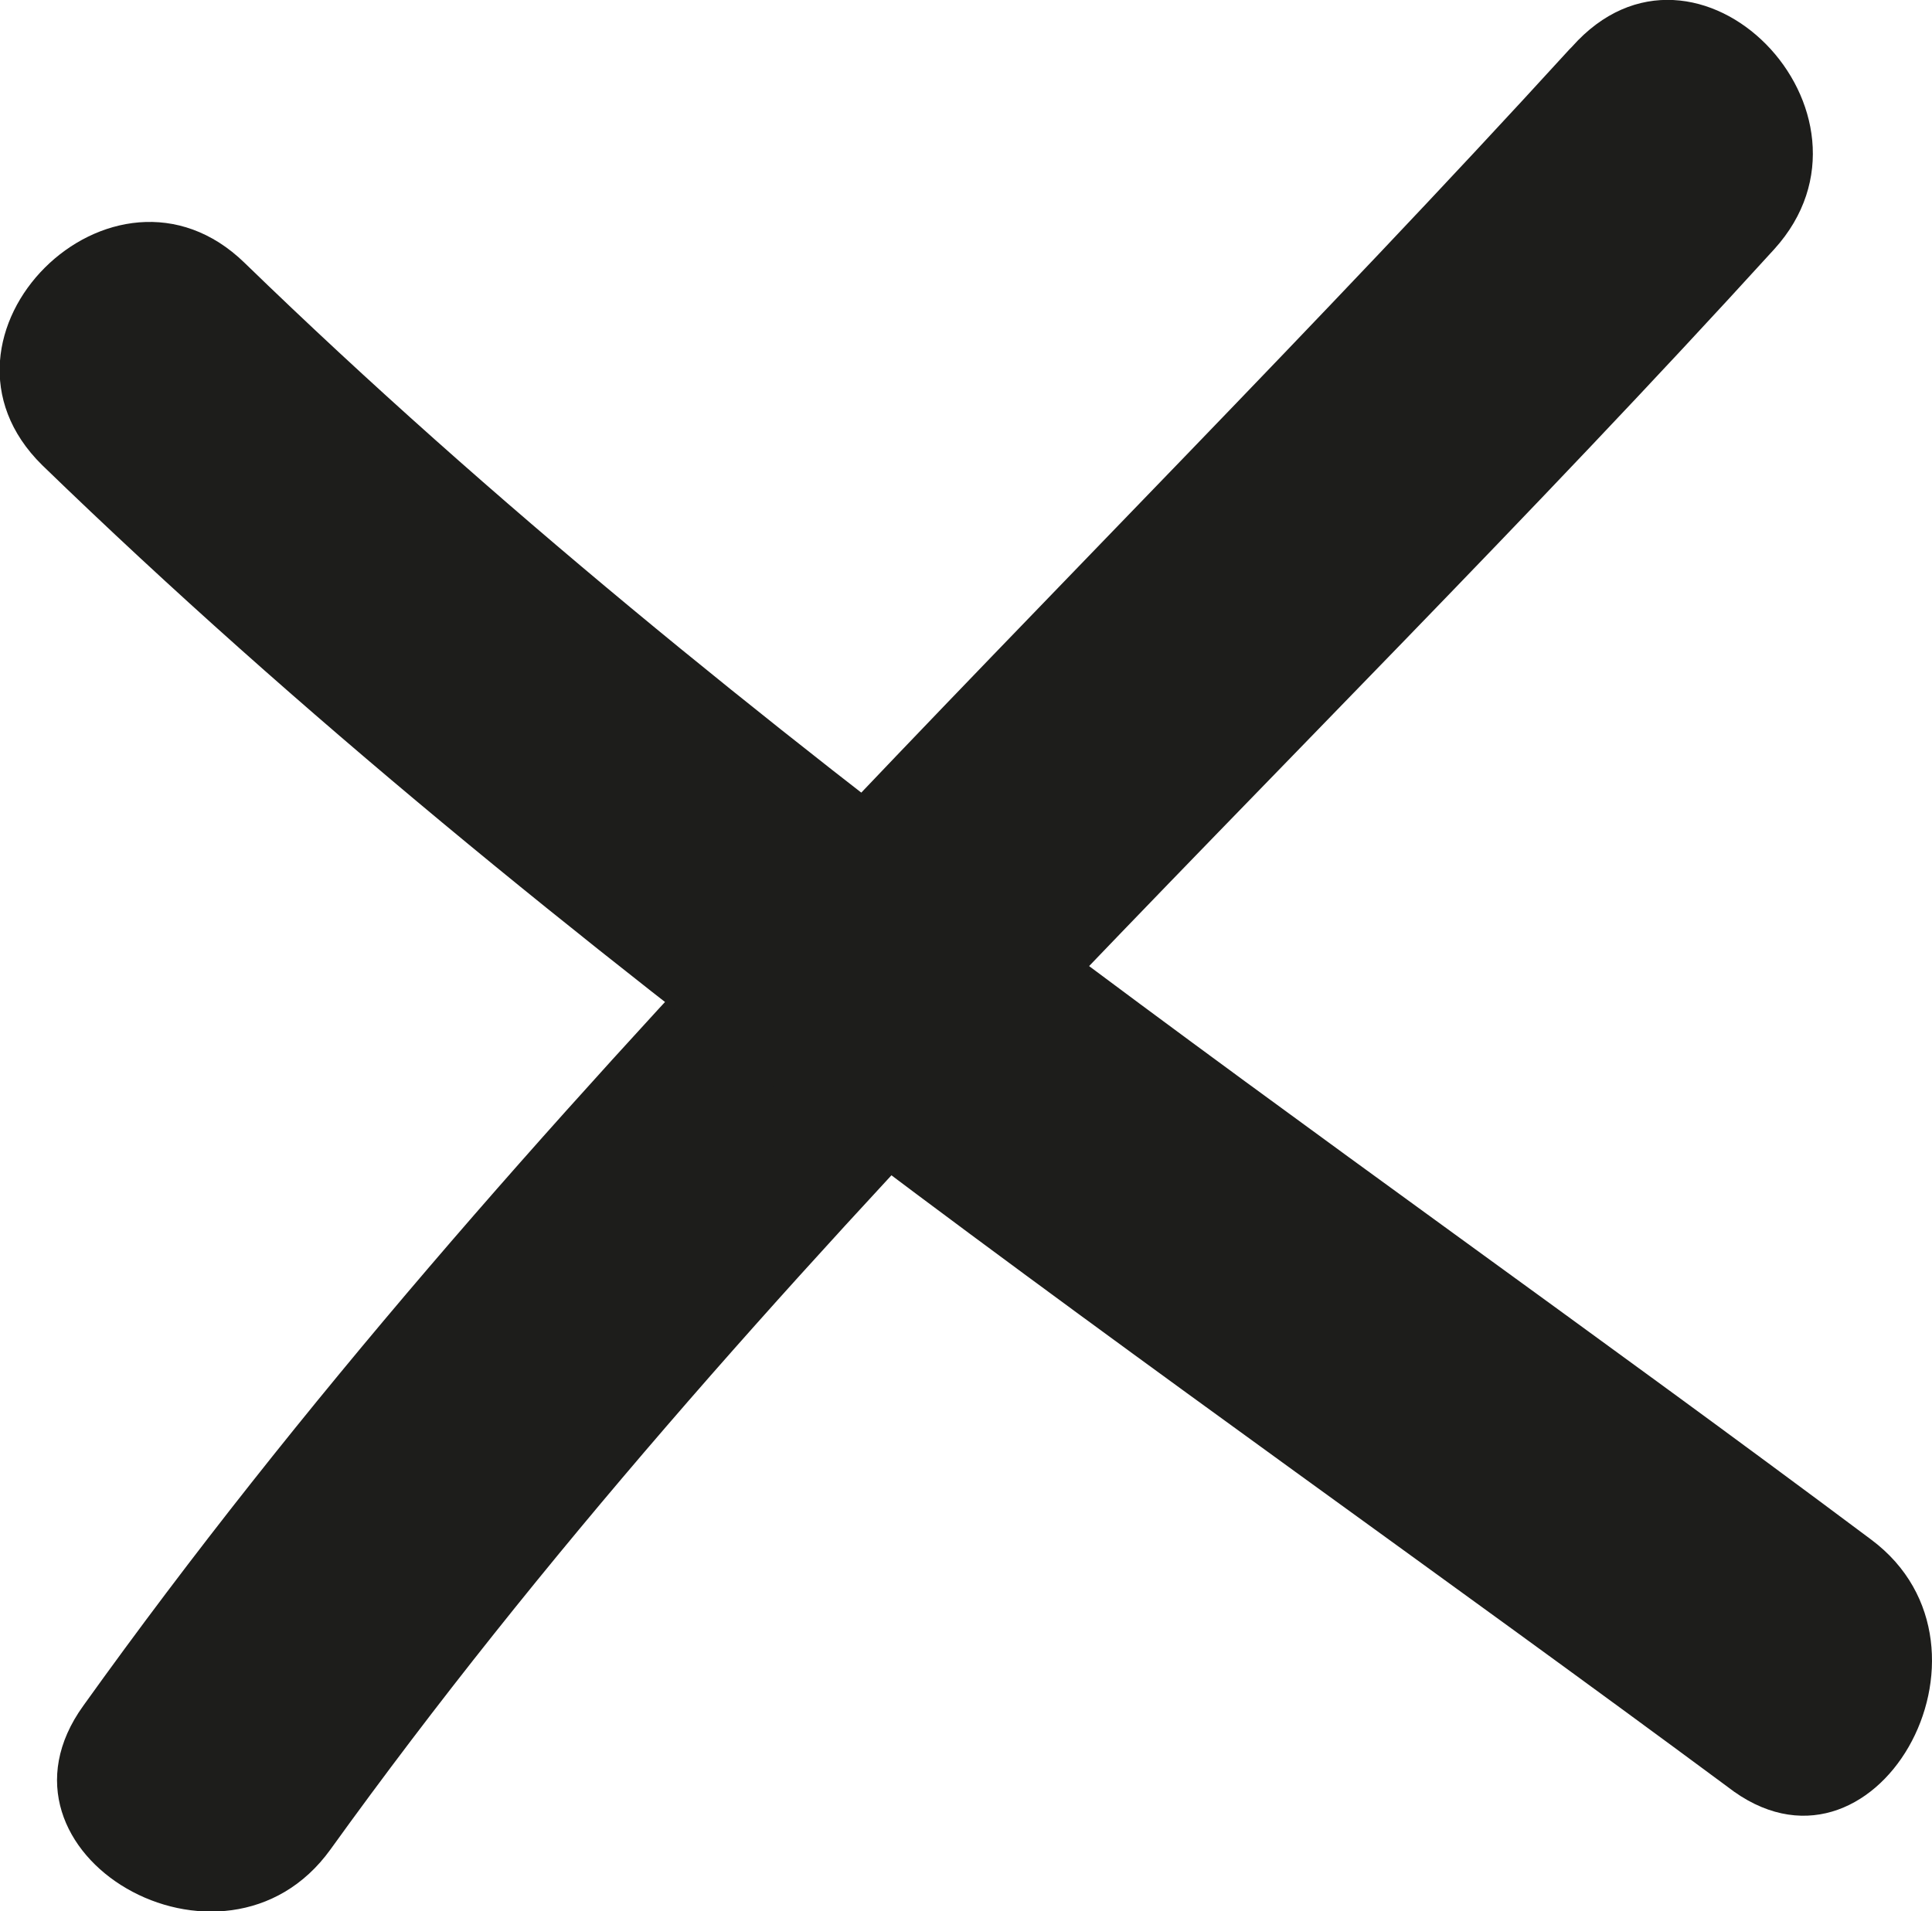 <svg id="Calque_1" data-name="Calque 1" xmlns="http://www.w3.org/2000/svg" viewBox="14.2 14.08 16.9 16.72"><defs><style>.cls-1{fill:#1d1d1b;}</style></defs><title>cross close</title><path class="cls-1" d="M27.93,14.51c-4.4,4.82-9.19,9.17-13,14.49-.94,1.3,1.23,2.55,2.16,1.26,3.7-5.14,8.38-9.33,12.63-14,1.08-1.19-.68-3-1.77-1.77Z"/><path class="cls-1" d="M14.57,18.15C19.08,22.52,24.3,26,29.31,29.71c1.28,1,2.53-1.21,1.26-2.16-4.84-3.62-9.88-6.95-14.23-11.17-1.15-1.12-2.92.64-1.77,1.77Z"/></svg>